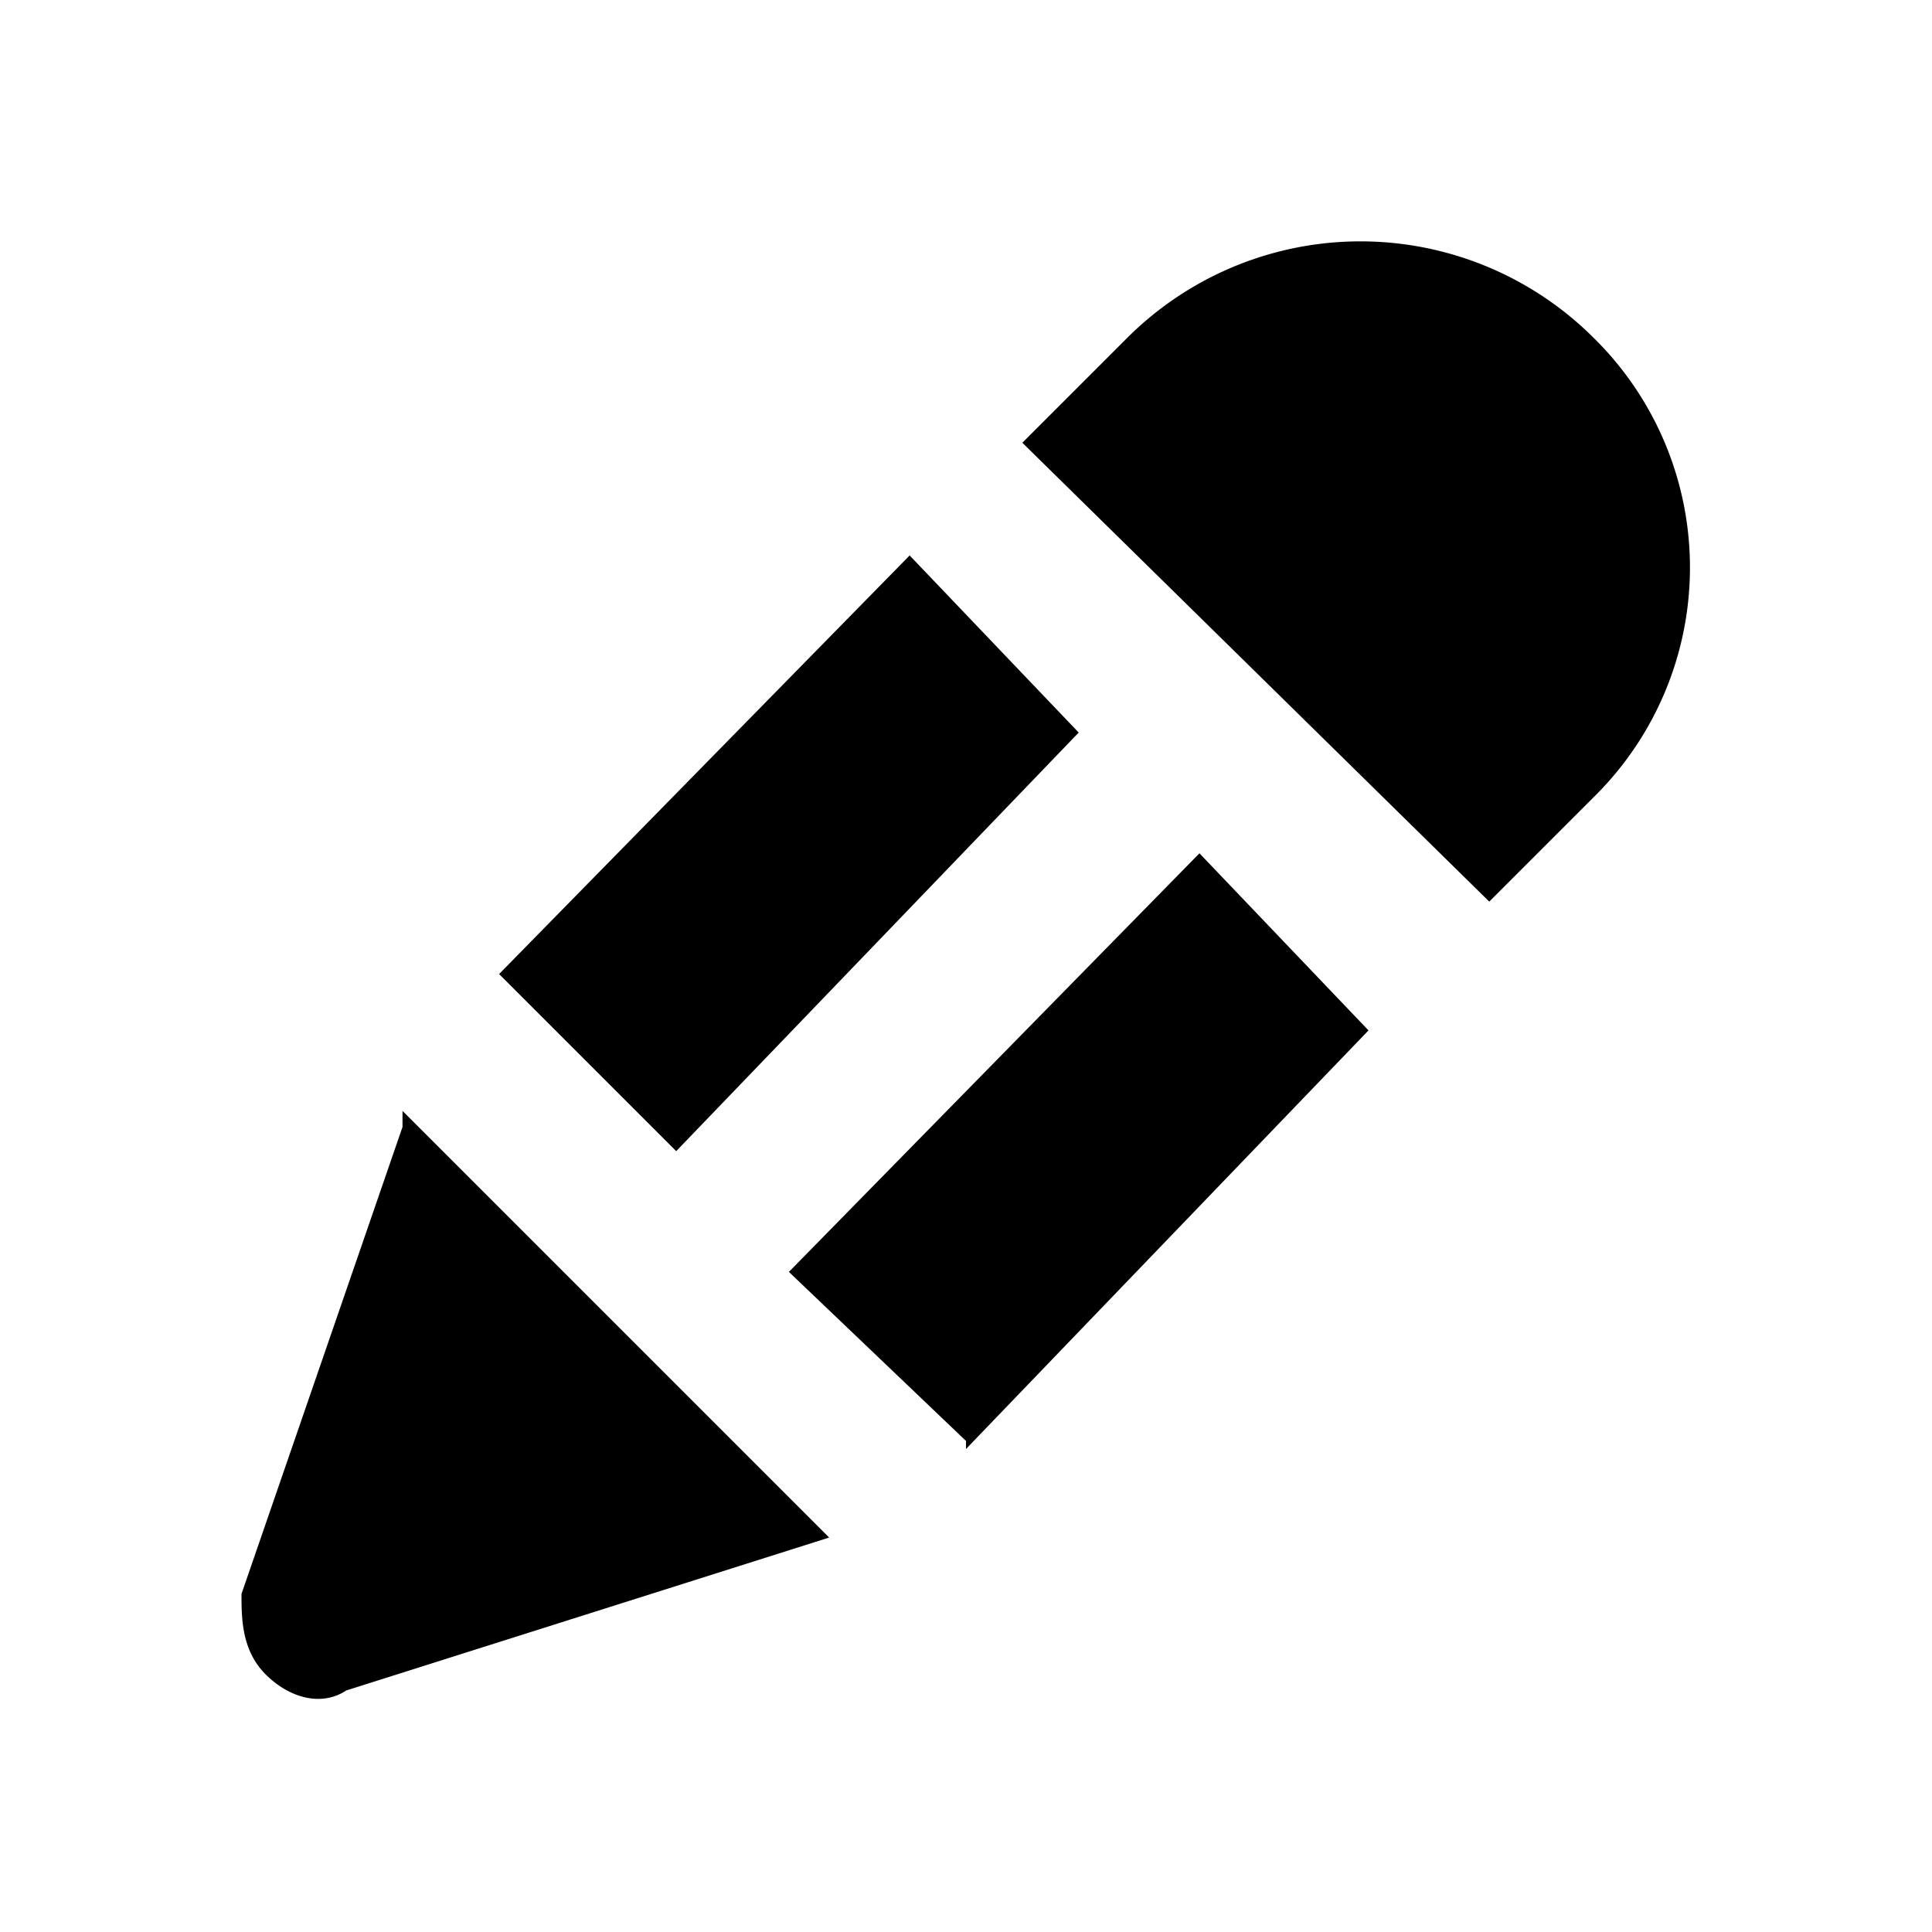 <svg xmlns="http://www.w3.org/2000/svg" width="1em" height="1em" viewBox="0 0 24 24"><path fill="currentColor" fill-rule="evenodd" d="M14 4.2a4.1 4.1 0 0 1 5.8 0a4 4 0 0 1 0 5.7l-1.3 1.3l-5.8-5.7zm-2.7 2.7l-5.1 5.2l2.2 2.2l5-5.2zM5 14l-2 5.8c0 .3 0 .7.3 1c.3.3.7.4 1 .2l6-1.9L5 13.8Zm7 4l5-5.2l-2.1-2.2l-5.1 5.2l2.2 2.1Z" clip-rule="evenodd"/></svg>